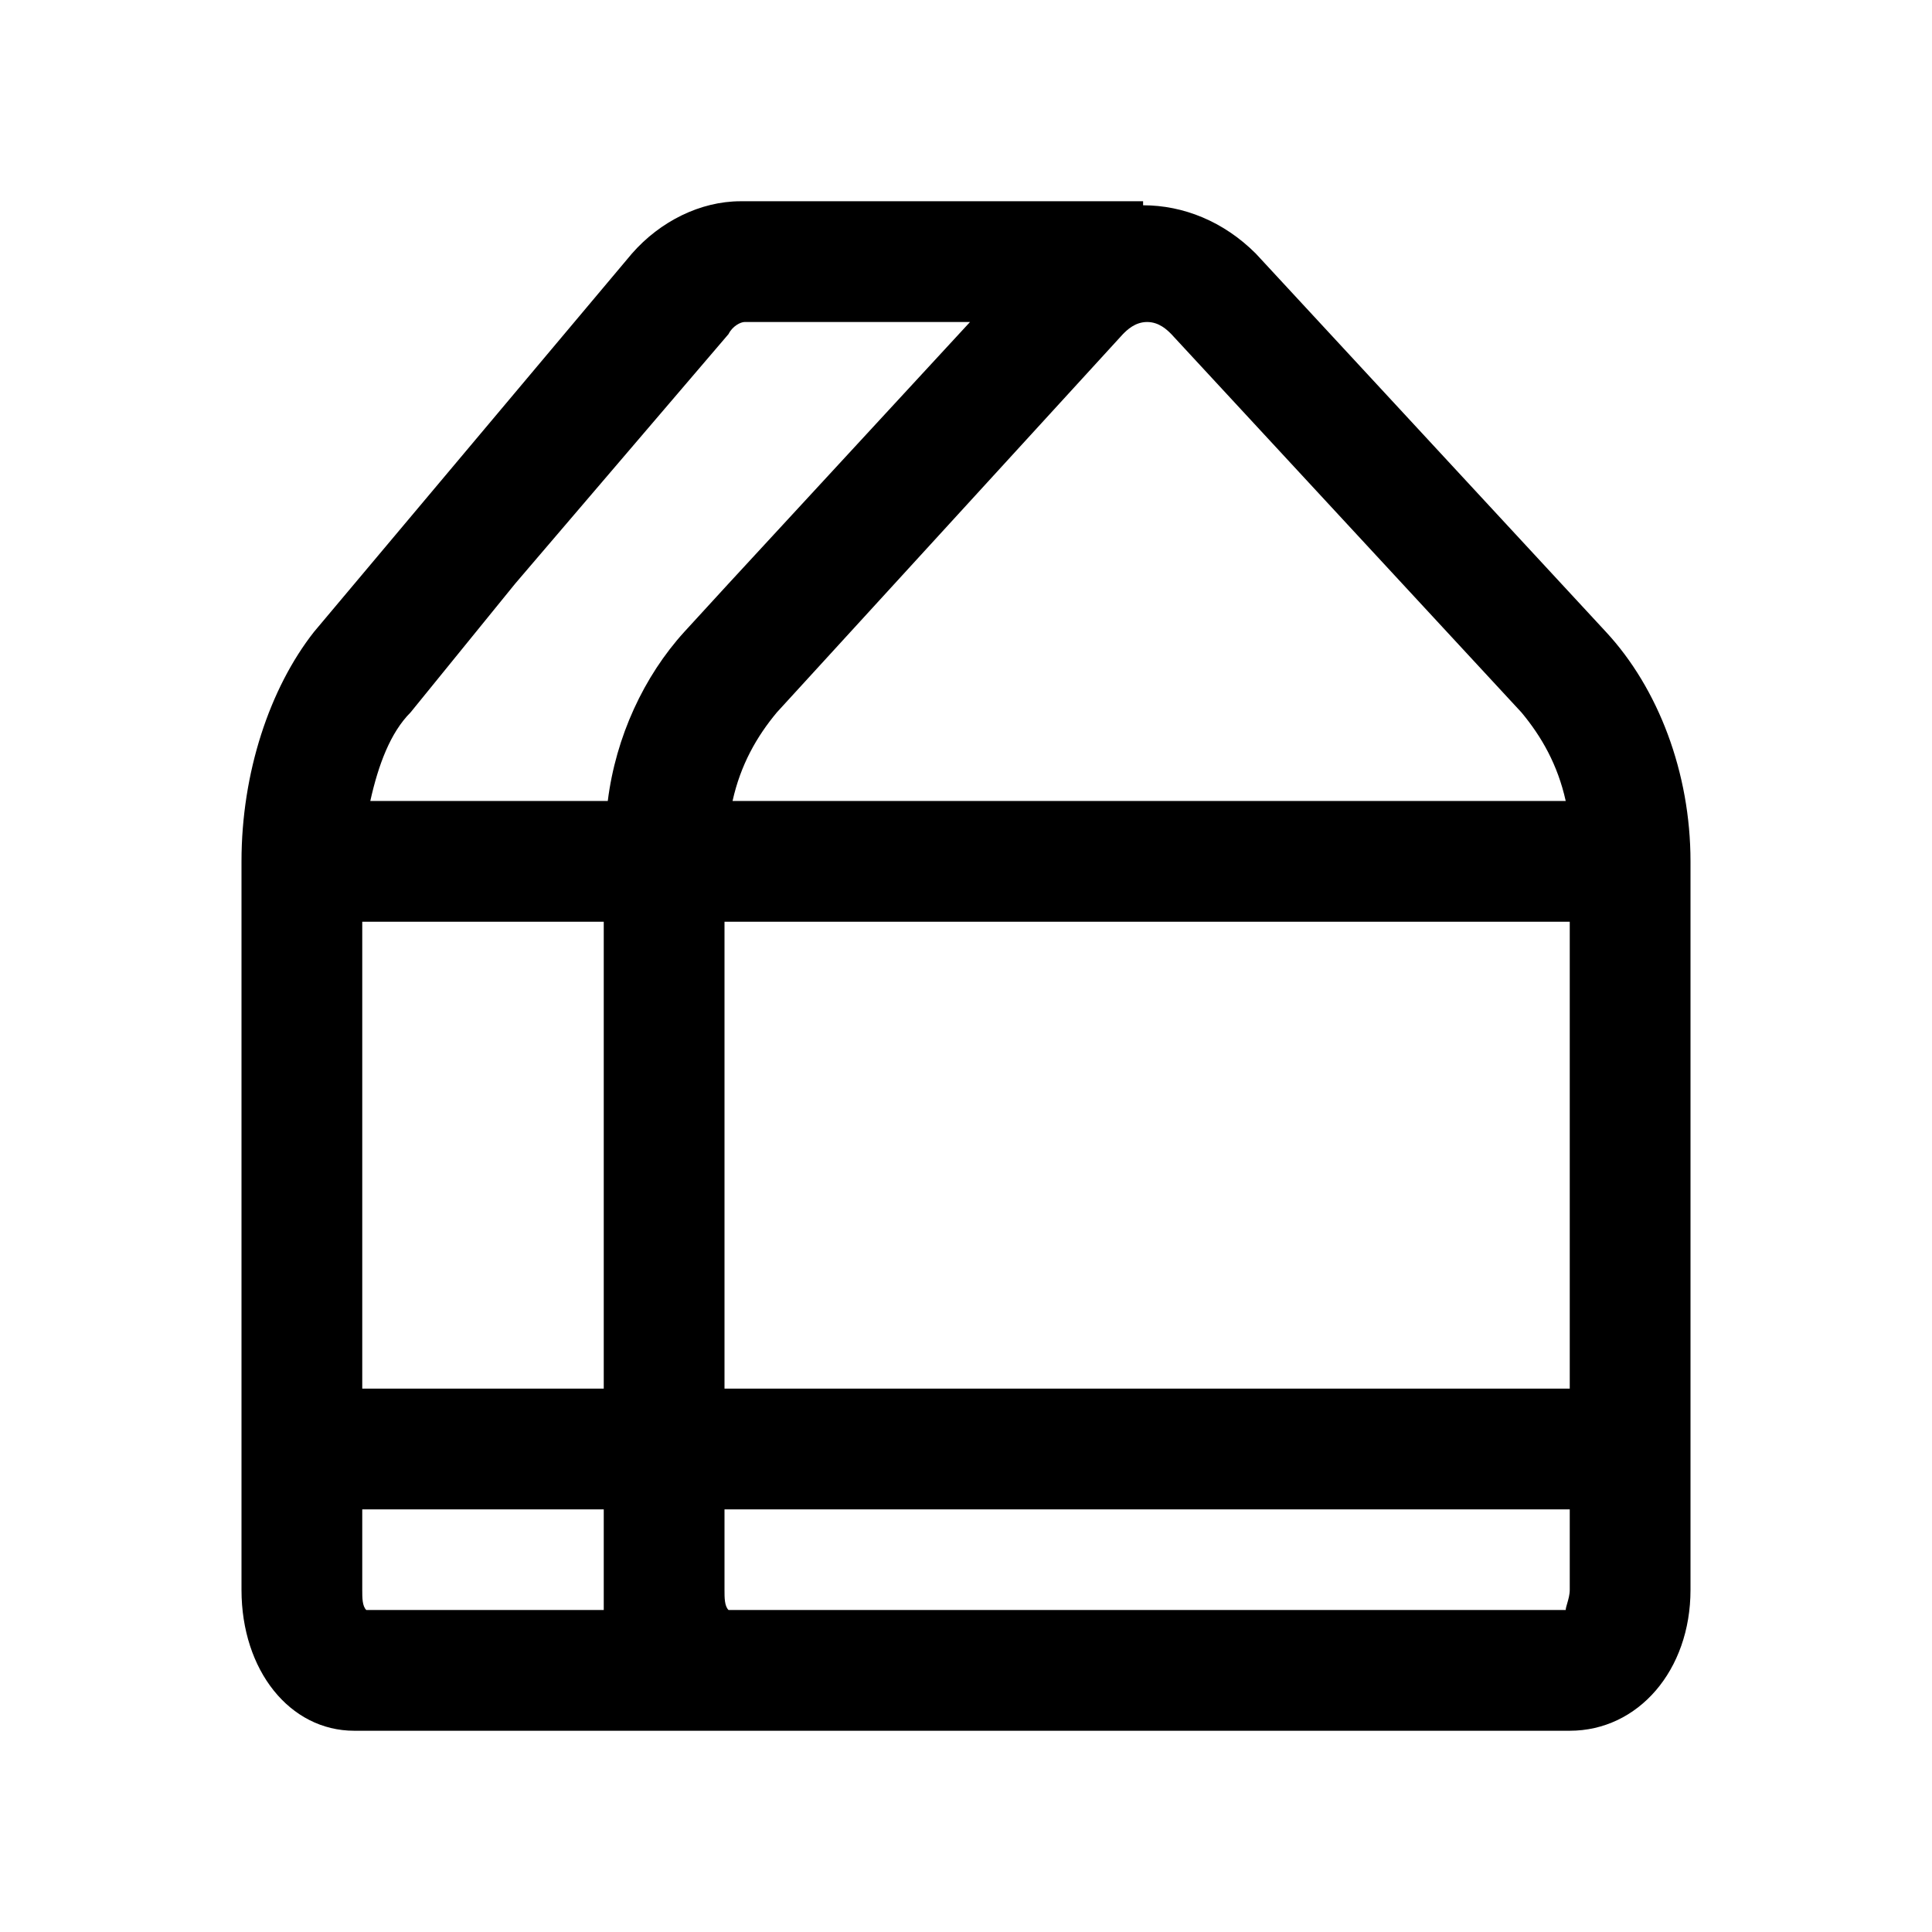 <svg width="24" height="24" viewBox="0 0 24 24" xmlns="http://www.w3.org/2000/svg">
<path fill-rule="evenodd" clip-rule="evenodd" d="M15.6 3.15L19.95 7.85C20.6 8.55 21 9.6 21 10.7V19.75C21 20.75 20.35 21.5 19.5 21.5H9H4.4C3.6 21.5 3 20.75 3 19.75V10.7C3 9.6 3.35 8.55 3.9 7.85L7.85 3.15C8.2 2.75 8.7 2.5 9.2 2.5H14.2V2.55C14.7 2.55 15.2 2.75 15.6 3.15ZM9.05 4.15C9.1 4.05 9.2 4 9.25 4H12.05L9.05 7.25L8.5 7.85C8 8.4 7.65 9.15 7.55 9.95H4.6C4.7 9.5 4.85 9.1 5.1 8.85L6.4 7.25L9.05 4.15ZM18.9 8.85L14.55 4.15C14.5 4.1 14.4 4 14.25 4C14.1 4 14 4.1 13.95 4.15L9.65 8.85C9.4 9.15 9.2 9.5 9.1 9.95H19.45C19.35 9.5 19.15 9.15 18.9 8.85ZM19.5 11.45V17.25H9V11.45H19.5ZM7.5 17.25V11.45H4.5V17.25H7.5ZM9.05 20C9 19.95 9 19.85 9 19.75V18.75H19.5V19.75C19.5 19.809 19.483 19.867 19.469 19.916C19.459 19.95 19.45 19.979 19.45 20H9.05ZM4.5 18.75V19.75C4.5 19.85 4.5 19.95 4.55 20H7.5V19.75V18.75H4.5Z"/>
</svg>

